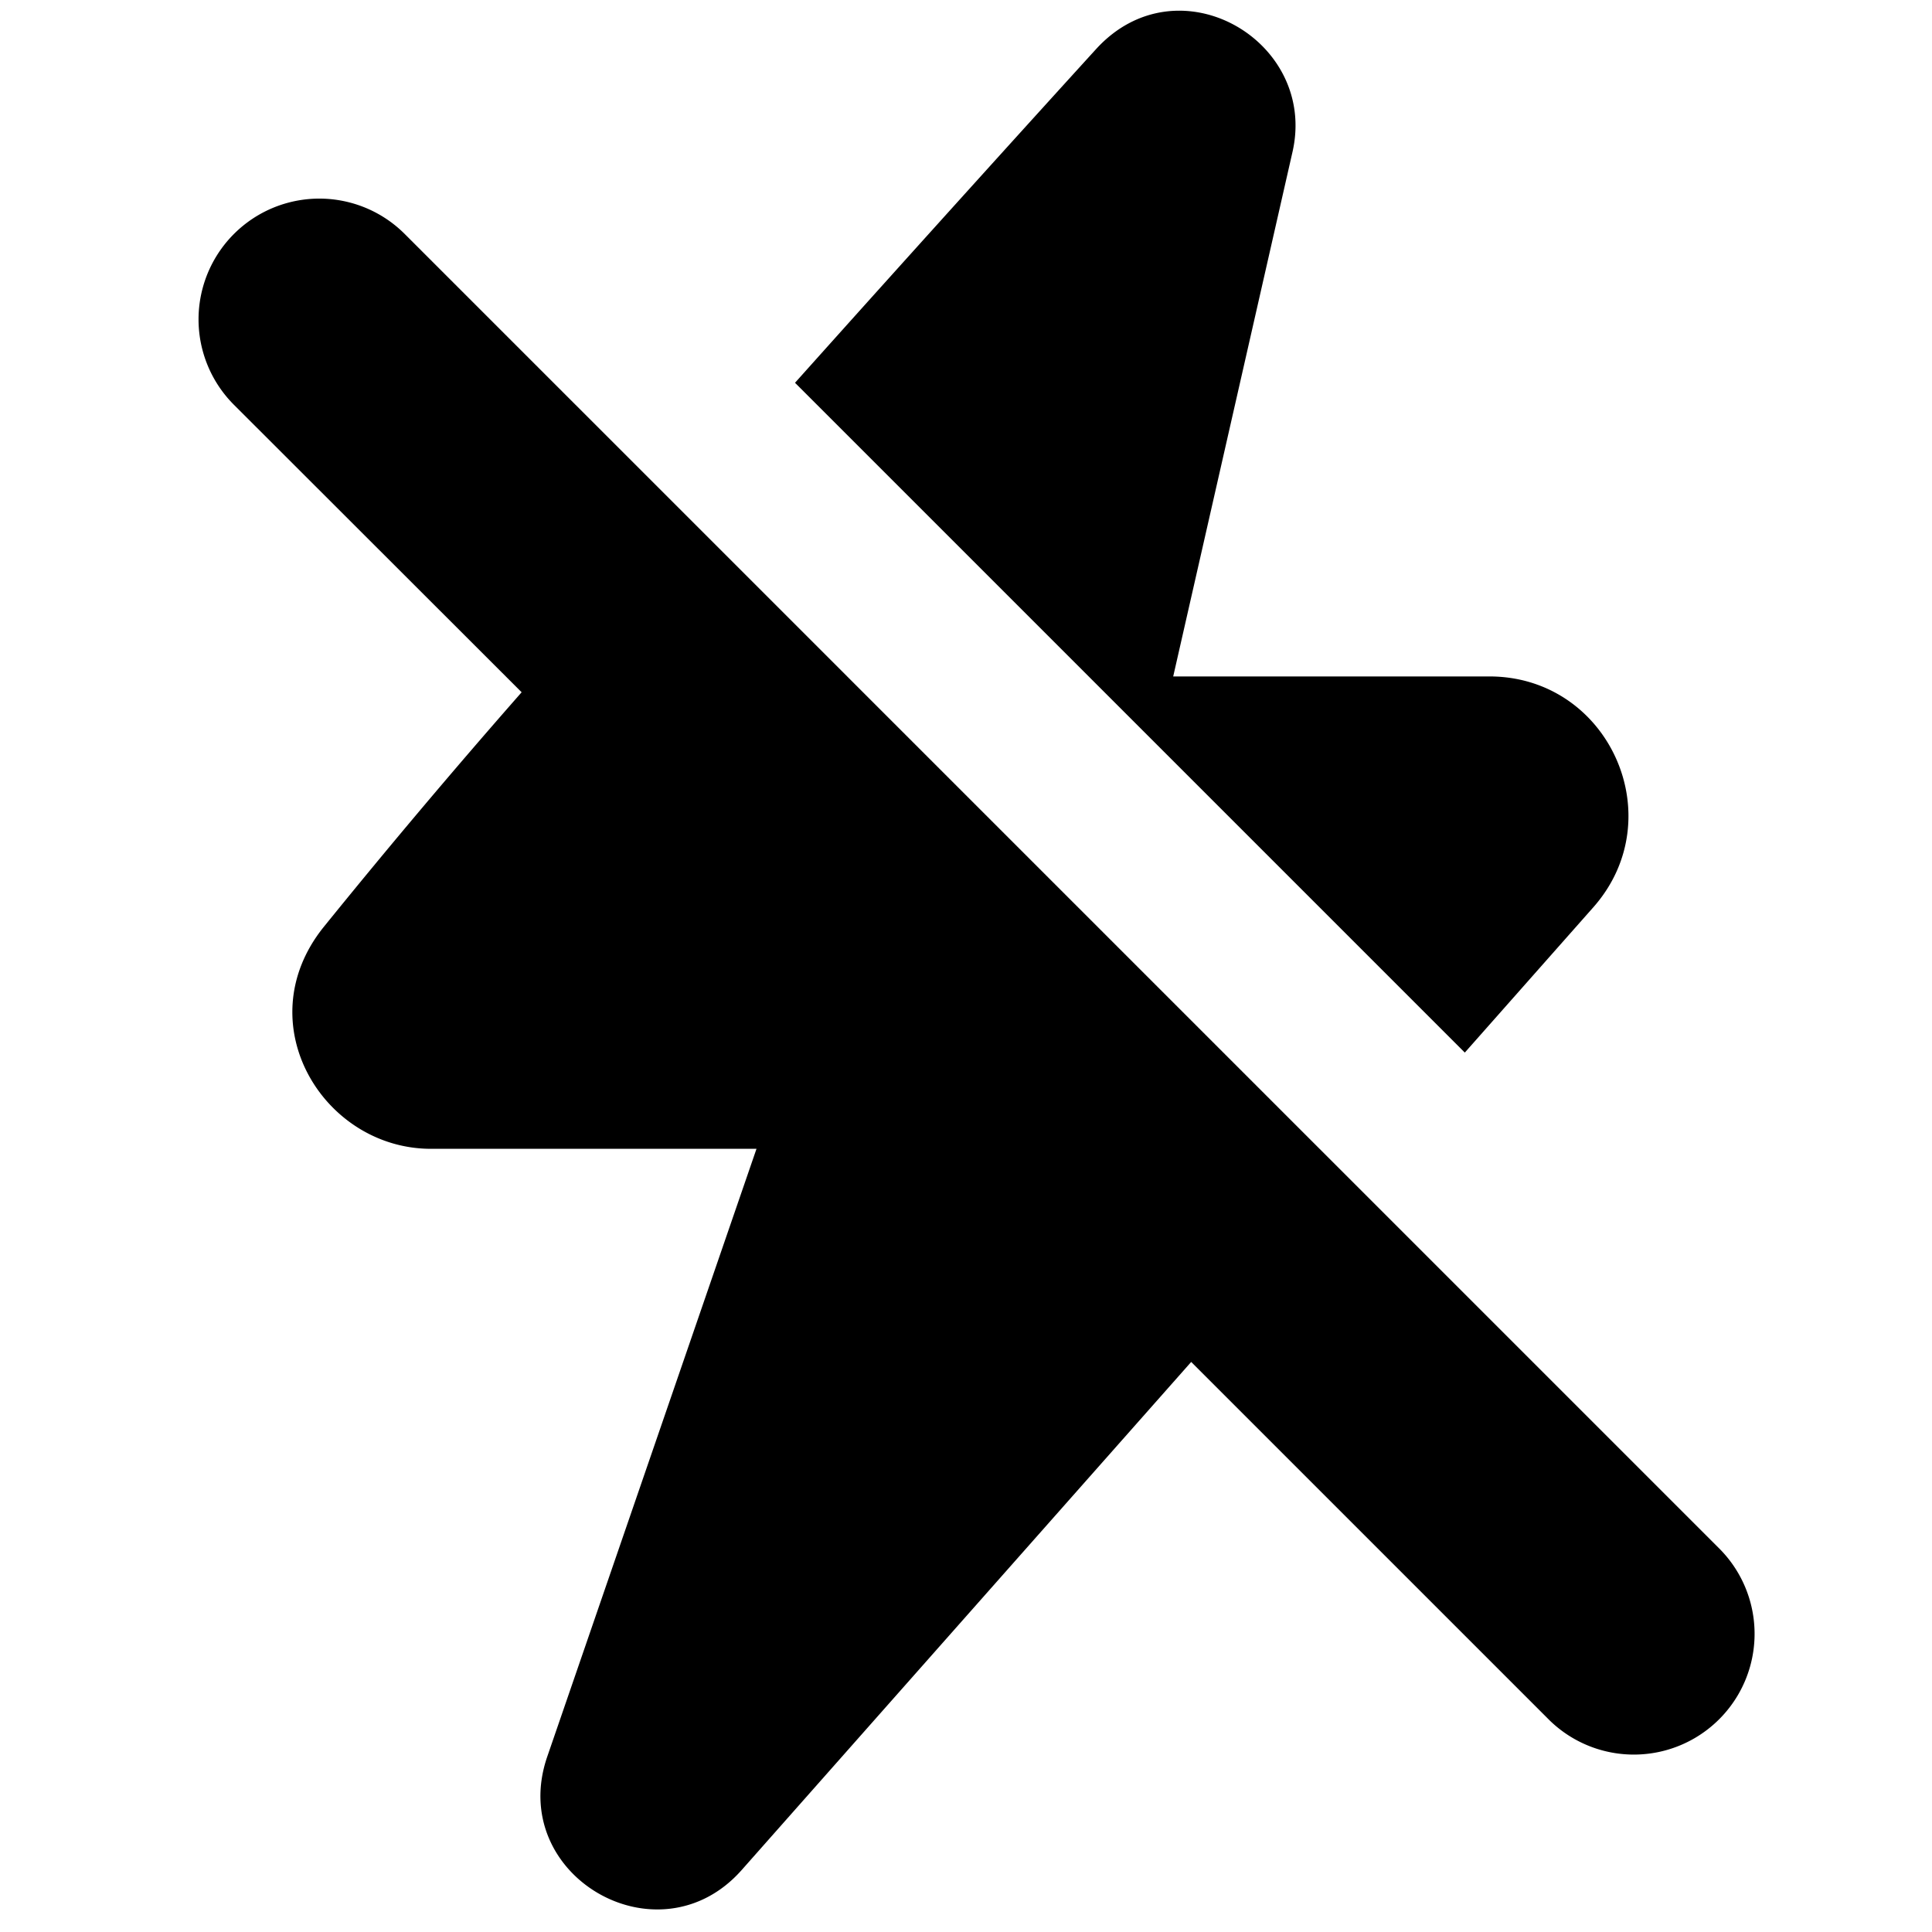 <svg fill="none" focusable="false" xmlns="http://www.w3.org/2000/svg" viewBox="0 0 16 16"><path fill-rule="evenodd" clip-rule="evenodd" d="M10.704 1.258c.21-.923-.951-1.595-1.628-.85-.44.483-1.412 1.555-2.492 2.762l5.547 5.547 1.064-1.203c.657-.743.13-1.912-.861-1.912H9.716l.988-4.344zm-.84 10.02l2.972 2.972a1 1 0 001.414-1.414L3.352 1.938a1 1 0 10-1.415 1.414L4.32 5.733a62.83 62.83 0 00-1.645 1.951c-.63.795.005 1.83.894 1.83h2.696l-1.733 5.034c-.338.983.921 1.717 1.61.939l3.723-4.208z" fill="currentColor"/></svg>
